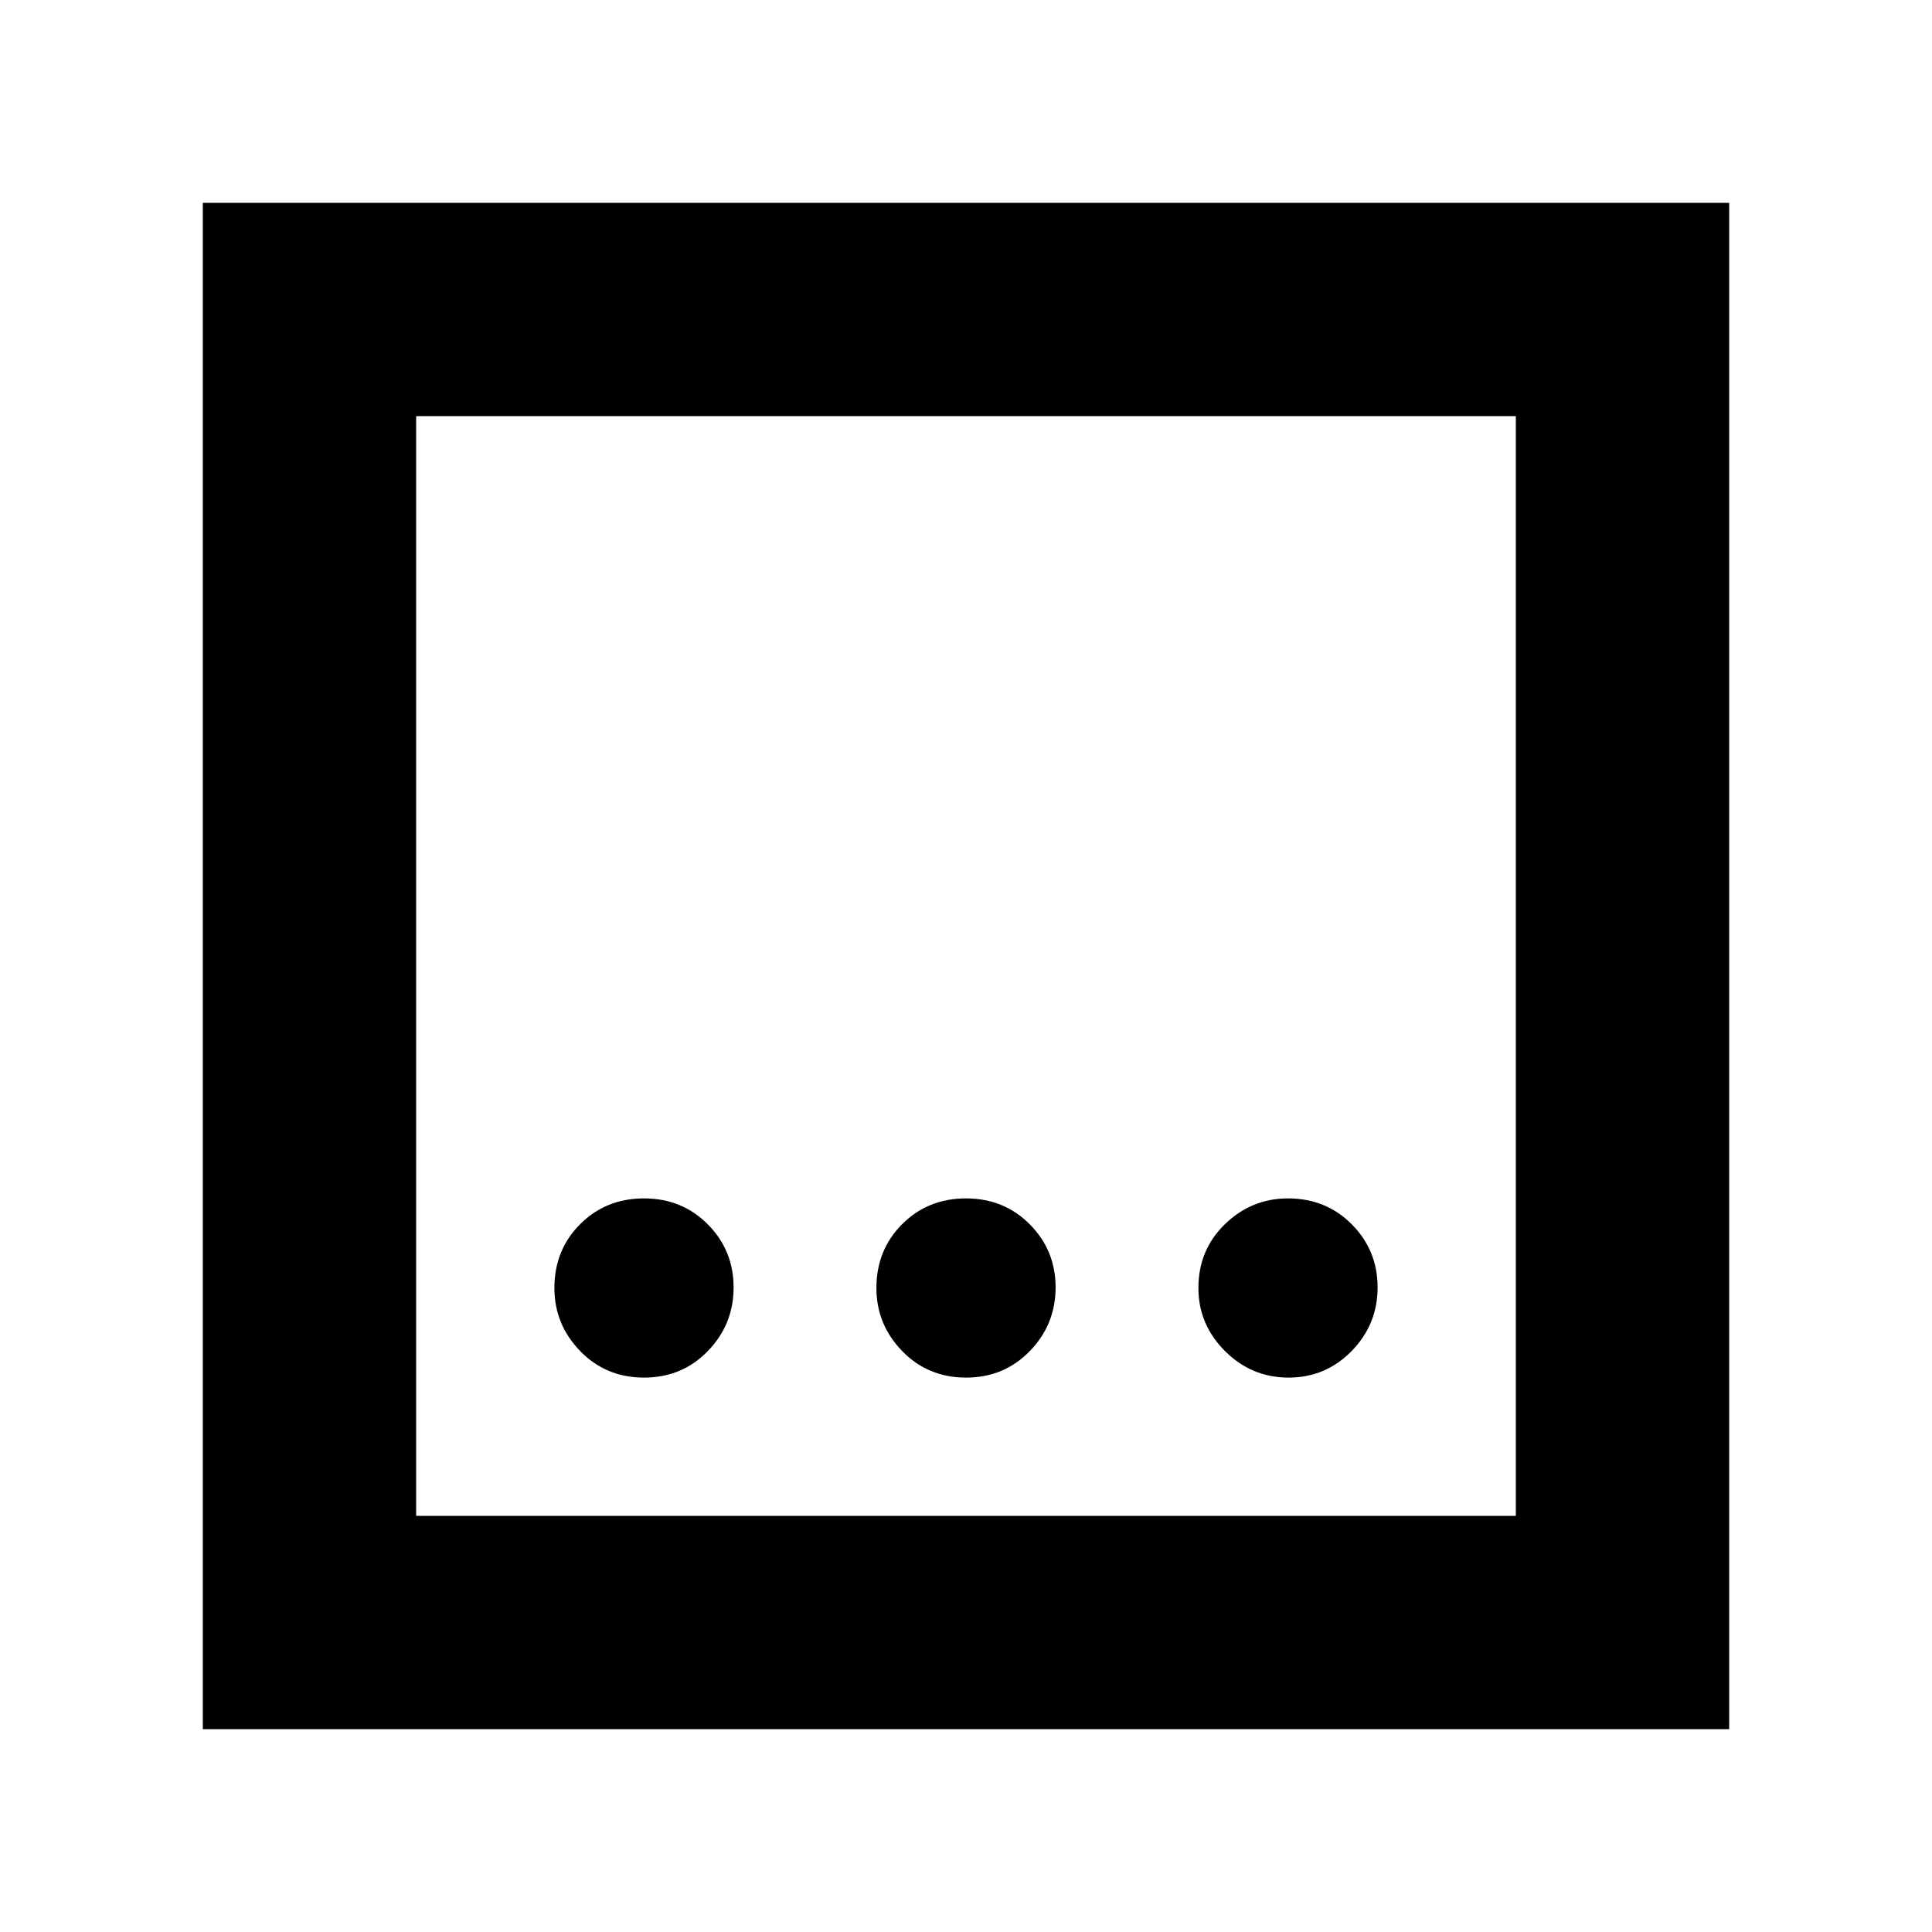 <svg xmlns="http://www.w3.org/2000/svg" height="24" viewBox="0 96 960 960" width="24"><path d="M480 780.522q18.922 0 31.722-13.196t12.8-31.609q0-18.413-12.8-31.326T480 691.478q-18.922 0-31.722 12.8T435.478 736q0 18.13 12.8 31.326 12.8 13.196 31.722 13.196Zm-160 0q18.922 0 31.722-13.196t12.8-31.609q0-18.413-12.8-31.326T320 691.478q-18.922 0-31.722 12.8T275.478 736q0 18.13 12.8 31.326 12.8 13.196 31.722 13.196Zm320.283 0q18.413 0 31.326-13.196t12.913-31.609q0-18.413-12.8-31.326T640 691.478q-18.13 0-31.326 12.8-13.196 12.8-13.196 31.722 0 18.13 13.196 31.326 13.196 13.196 31.609 13.196ZM100.782 955.218V196.782h758.436v758.436H100.782Zm106.001-106.001h546.434V302.783H206.783v546.434Zm0-546.434v546.434-546.434Z"/></svg>